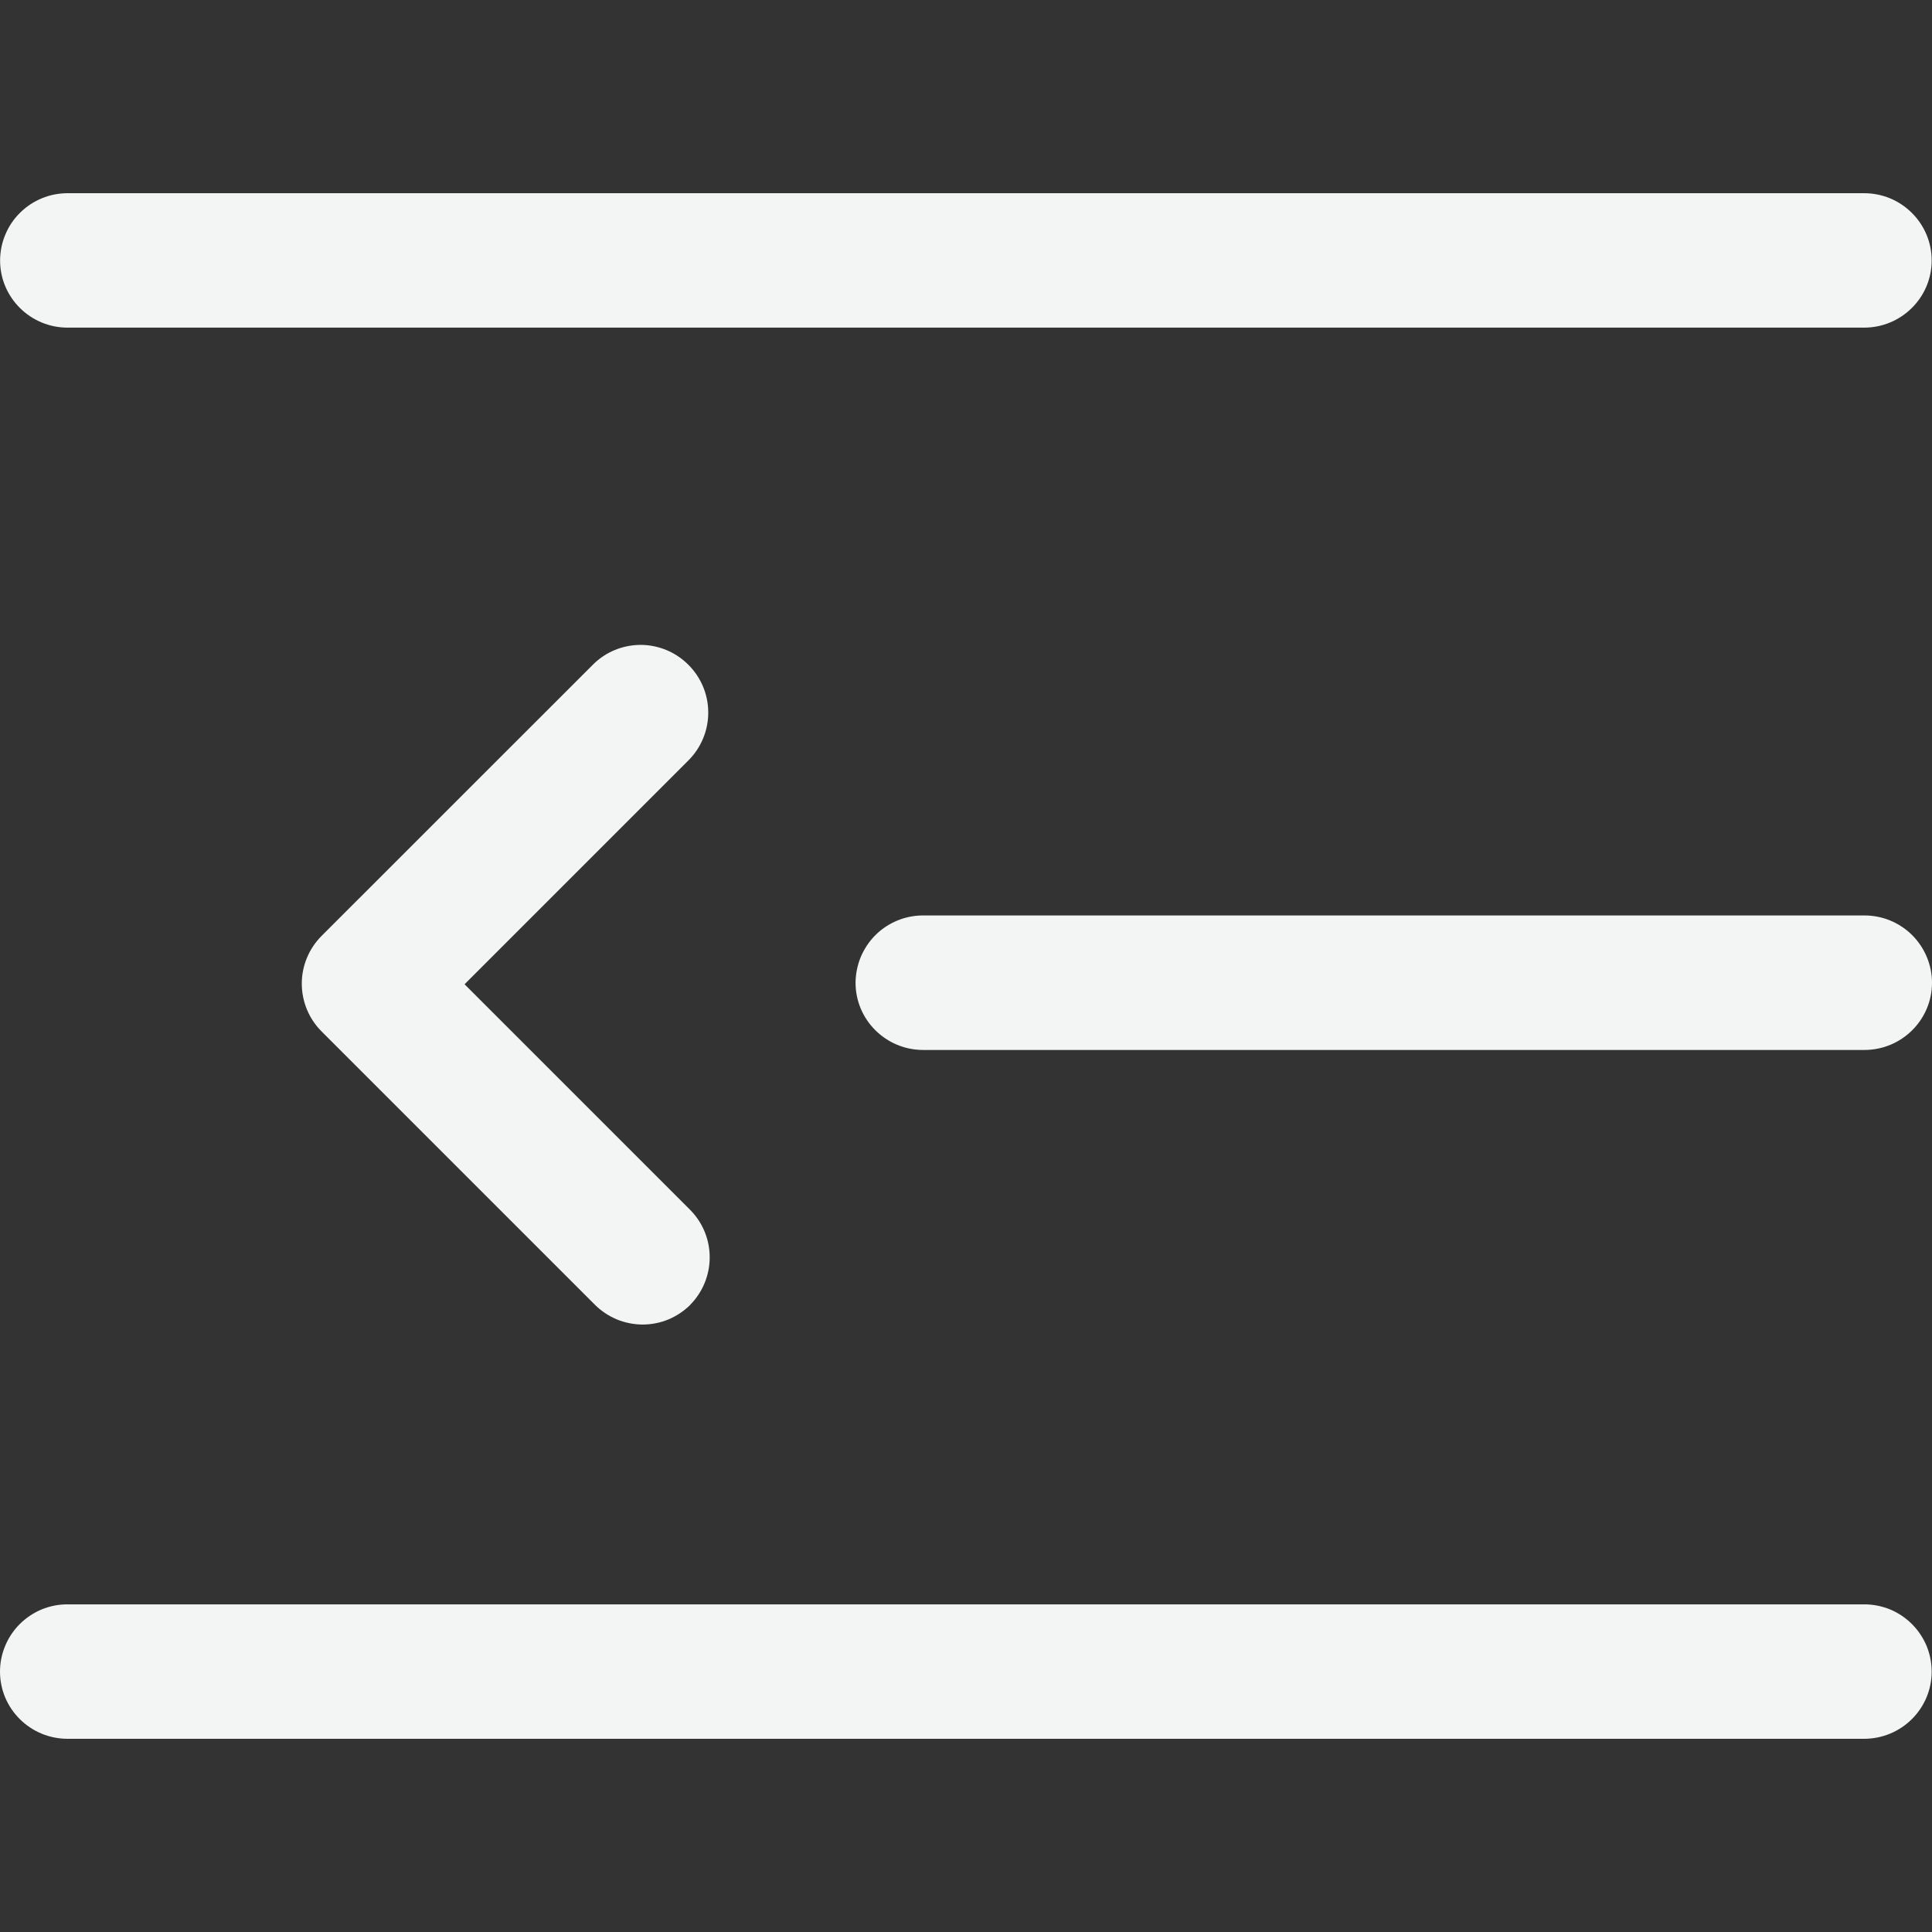 <svg width="24" height="24" viewBox="0 0 24 24" fill="none" xmlns="http://www.w3.org/2000/svg">
<rect x="0" y="0" width="24" height="24" fill="#333333" stroke="none"/>
<g clip-path="url(#clip0_736_628)">
<path d="M0.84 4.07C0.377 4.07 0.001 3.696 0.001 3.235C0.002 3.125 0.023 3.016 0.066 2.915C0.108 2.813 0.17 2.721 0.248 2.644C0.326 2.566 0.419 2.505 0.52 2.463C0.622 2.421 0.731 2.4 0.841 2.4L23.156 2.4C23.266 2.4 23.375 2.421 23.477 2.463C23.579 2.505 23.671 2.566 23.749 2.644C23.827 2.721 23.889 2.813 23.932 2.915C23.974 3.016 23.996 3.125 23.996 3.235C23.996 3.696 23.62 4.07 23.156 4.07L0.84 4.07ZM8.574 16.21C8.496 16.287 8.403 16.349 8.302 16.391C8.2 16.433 8.091 16.454 7.98 16.454C7.87 16.453 7.761 16.431 7.66 16.389C7.558 16.346 7.466 16.284 7.388 16.206C6.064 14.881 5.321 14.138 3.996 12.814C3.838 12.657 3.75 12.444 3.749 12.222C3.748 12 3.836 11.787 3.992 11.629L7.367 8.255C7.524 8.098 7.738 8.011 7.96 8.011C8.182 8.012 8.395 8.101 8.551 8.258C8.709 8.415 8.798 8.628 8.798 8.85C8.799 9.072 8.711 9.285 8.555 9.443L5.771 12.227L8.569 15.025C8.727 15.182 8.816 15.395 8.816 15.617C8.817 15.839 8.729 16.052 8.573 16.21M11.468 13.043C11.004 13.043 10.628 12.668 10.628 12.208C10.629 12.098 10.651 11.989 10.693 11.887C10.736 11.786 10.797 11.694 10.875 11.616C10.953 11.538 11.046 11.477 11.148 11.435C11.249 11.393 11.358 11.372 11.468 11.372L23.16 11.372C23.27 11.372 23.379 11.393 23.481 11.435C23.582 11.477 23.675 11.538 23.753 11.616C23.831 11.694 23.893 11.786 23.935 11.887C23.978 11.989 24 12.098 24 12.208C24 12.668 23.624 13.043 23.16 13.043L11.468 13.043ZM0.84 21.6C0.376 21.6 0 21.226 0 20.765C0 20.655 0.022 20.546 0.065 20.444C0.107 20.343 0.169 20.251 0.247 20.173C0.325 20.096 0.418 20.034 0.519 19.992C0.621 19.951 0.73 19.929 0.84 19.93L23.156 19.93C23.266 19.929 23.375 19.951 23.477 19.992C23.579 20.034 23.671 20.096 23.749 20.173C23.827 20.251 23.889 20.343 23.932 20.444C23.974 20.546 23.996 20.655 23.996 20.765C23.996 21.226 23.62 21.6 23.156 21.6L0.84 21.6Z" fill="#F3F4F4"/>
</g>
<defs>
<clipPath id="clip0_736_628">
<rect width="24" height="24" fill="white" transform="matrix(-1 0 0 -1 24 24)"/>
</clipPath>
</defs>
</svg>
